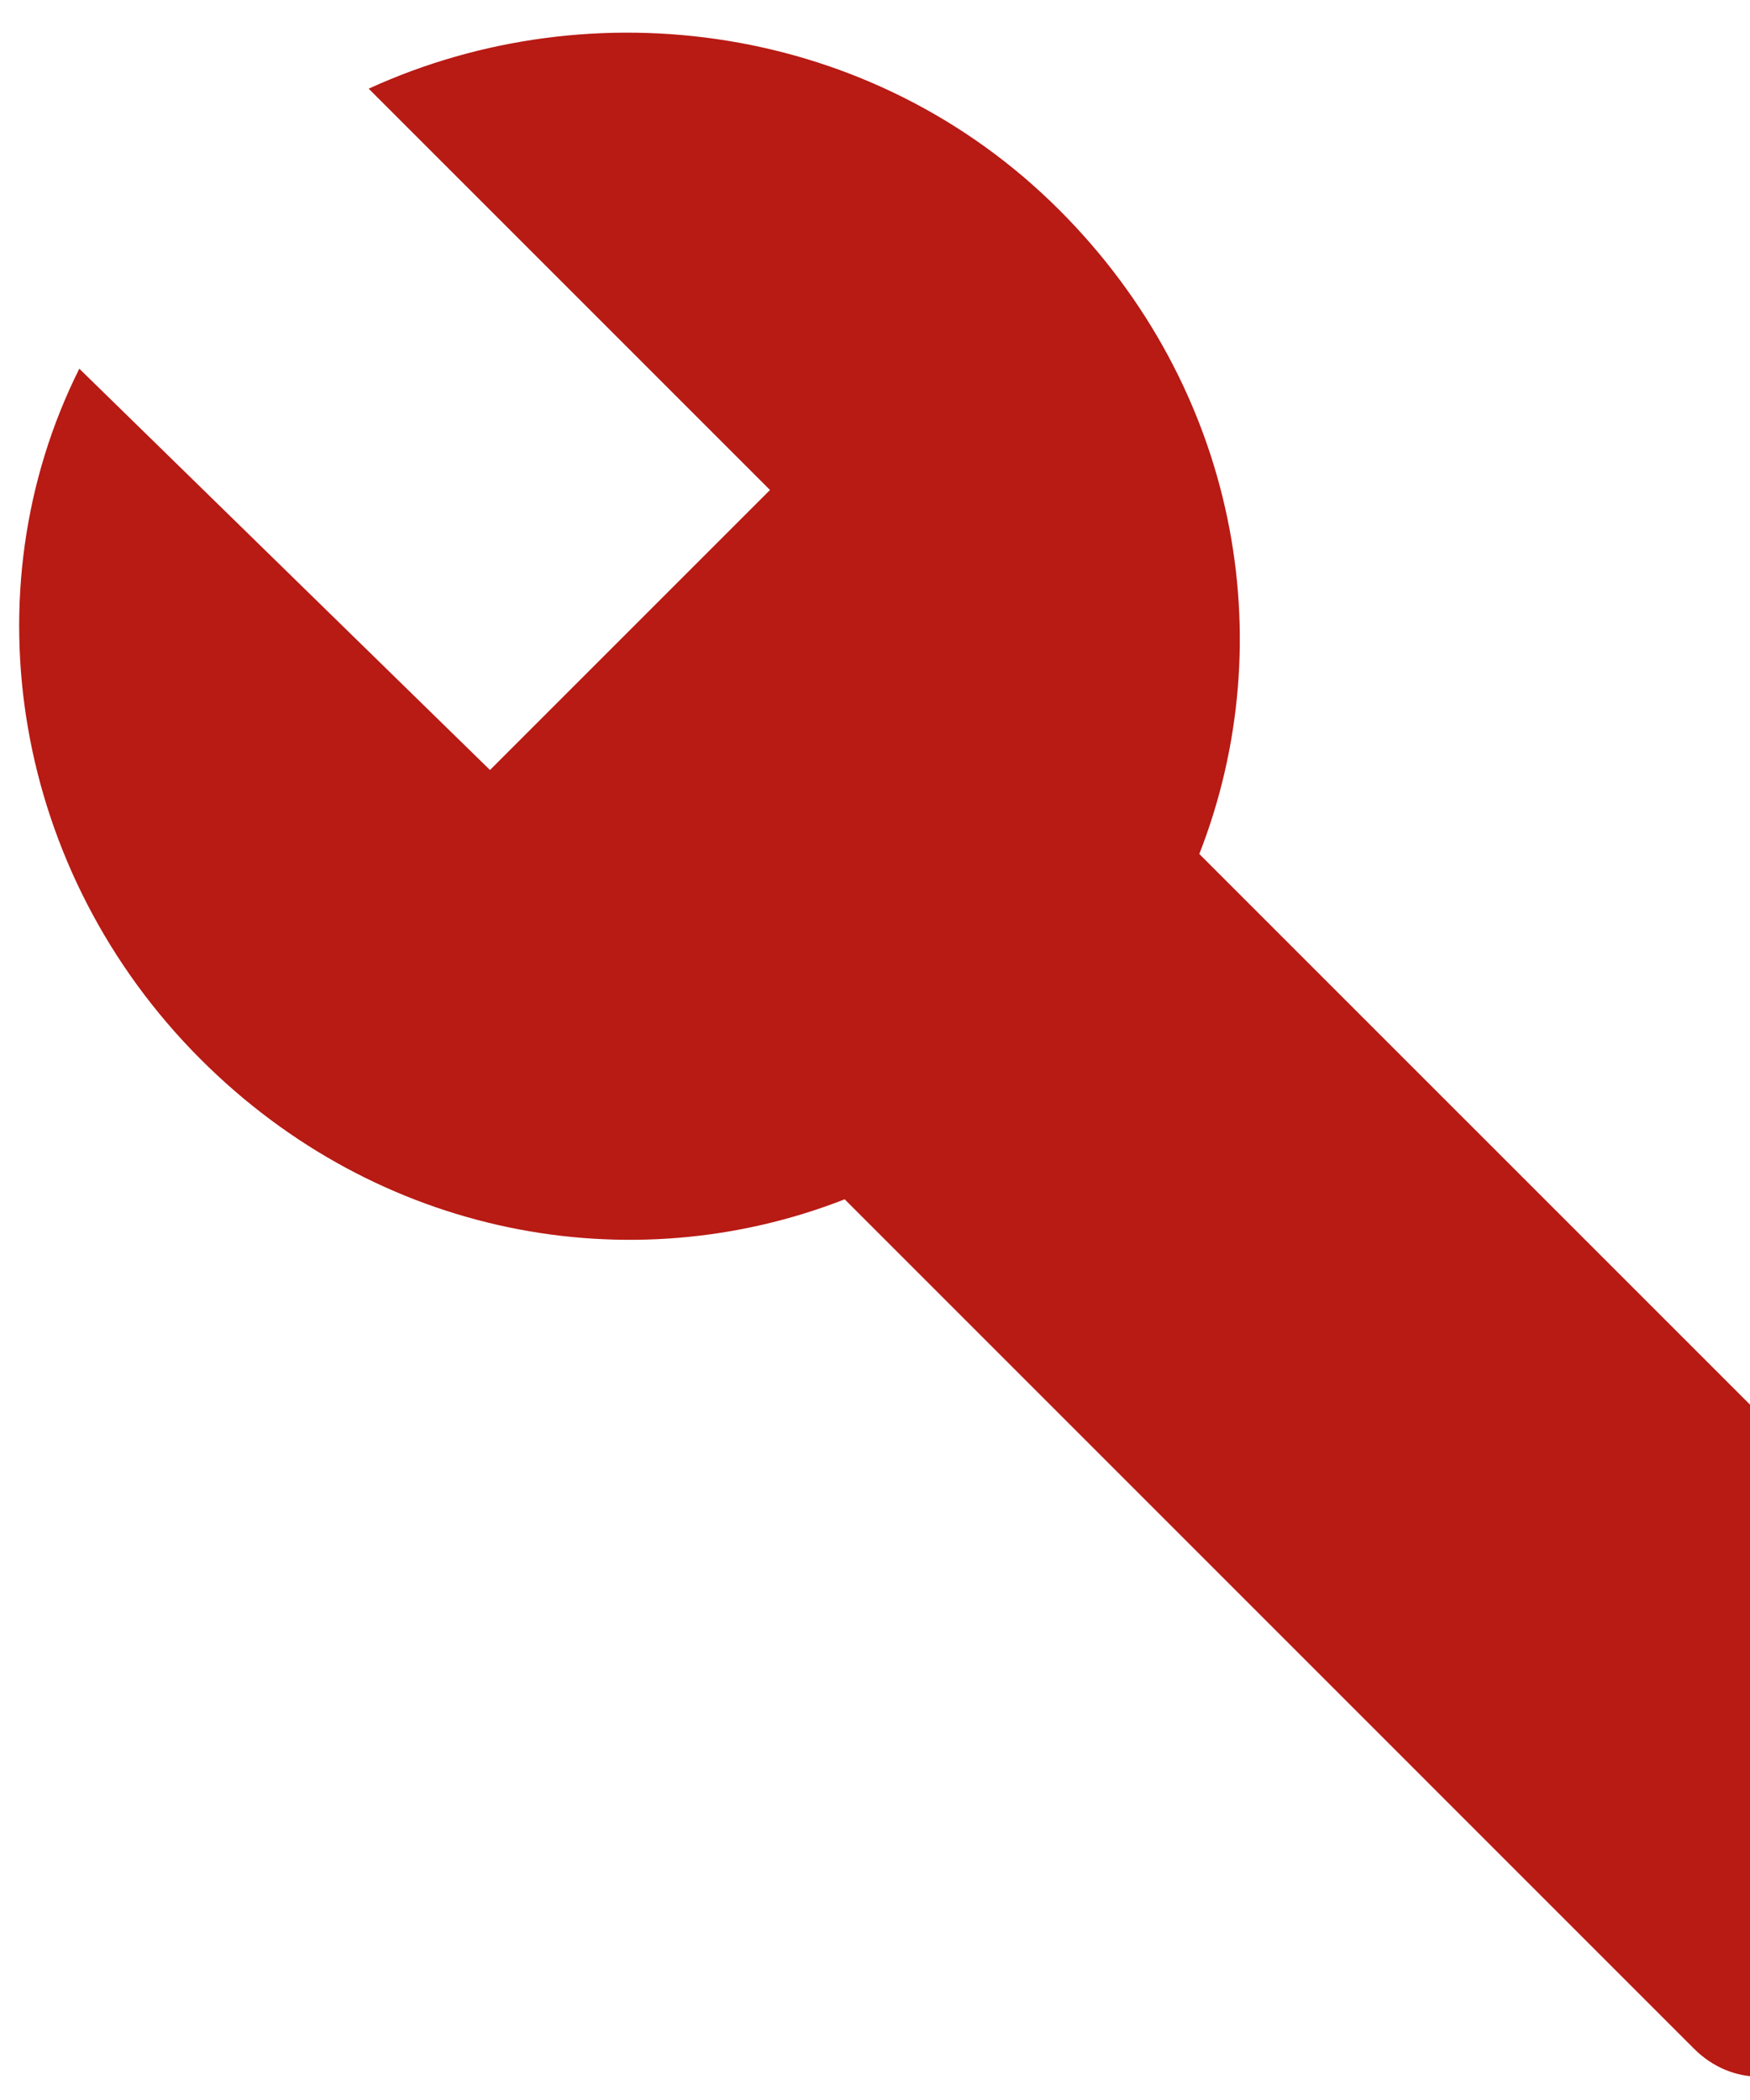 <svg width="25" height="30" viewBox="0 0 25 30" fill="none" xmlns="http://www.w3.org/2000/svg">
<path d="M29.267 24.333L17.133 12.2C18.333 9.133 17.667 5.533 15.133 3C12.467 0.333 8.467 -0.2 5.267 1.267L11 7L7 11L1.133 5.267C-0.467 8.467 0.2 12.467 2.867 15.133C5.4 17.667 9 18.333 12.067 17.133L24.2 29.267C24.733 29.8 25.533 29.8 26.067 29.267L29.133 26.2C29.8 25.667 29.8 24.733 29.267 24.333Z" fill="#B81A14"/>
</svg>
